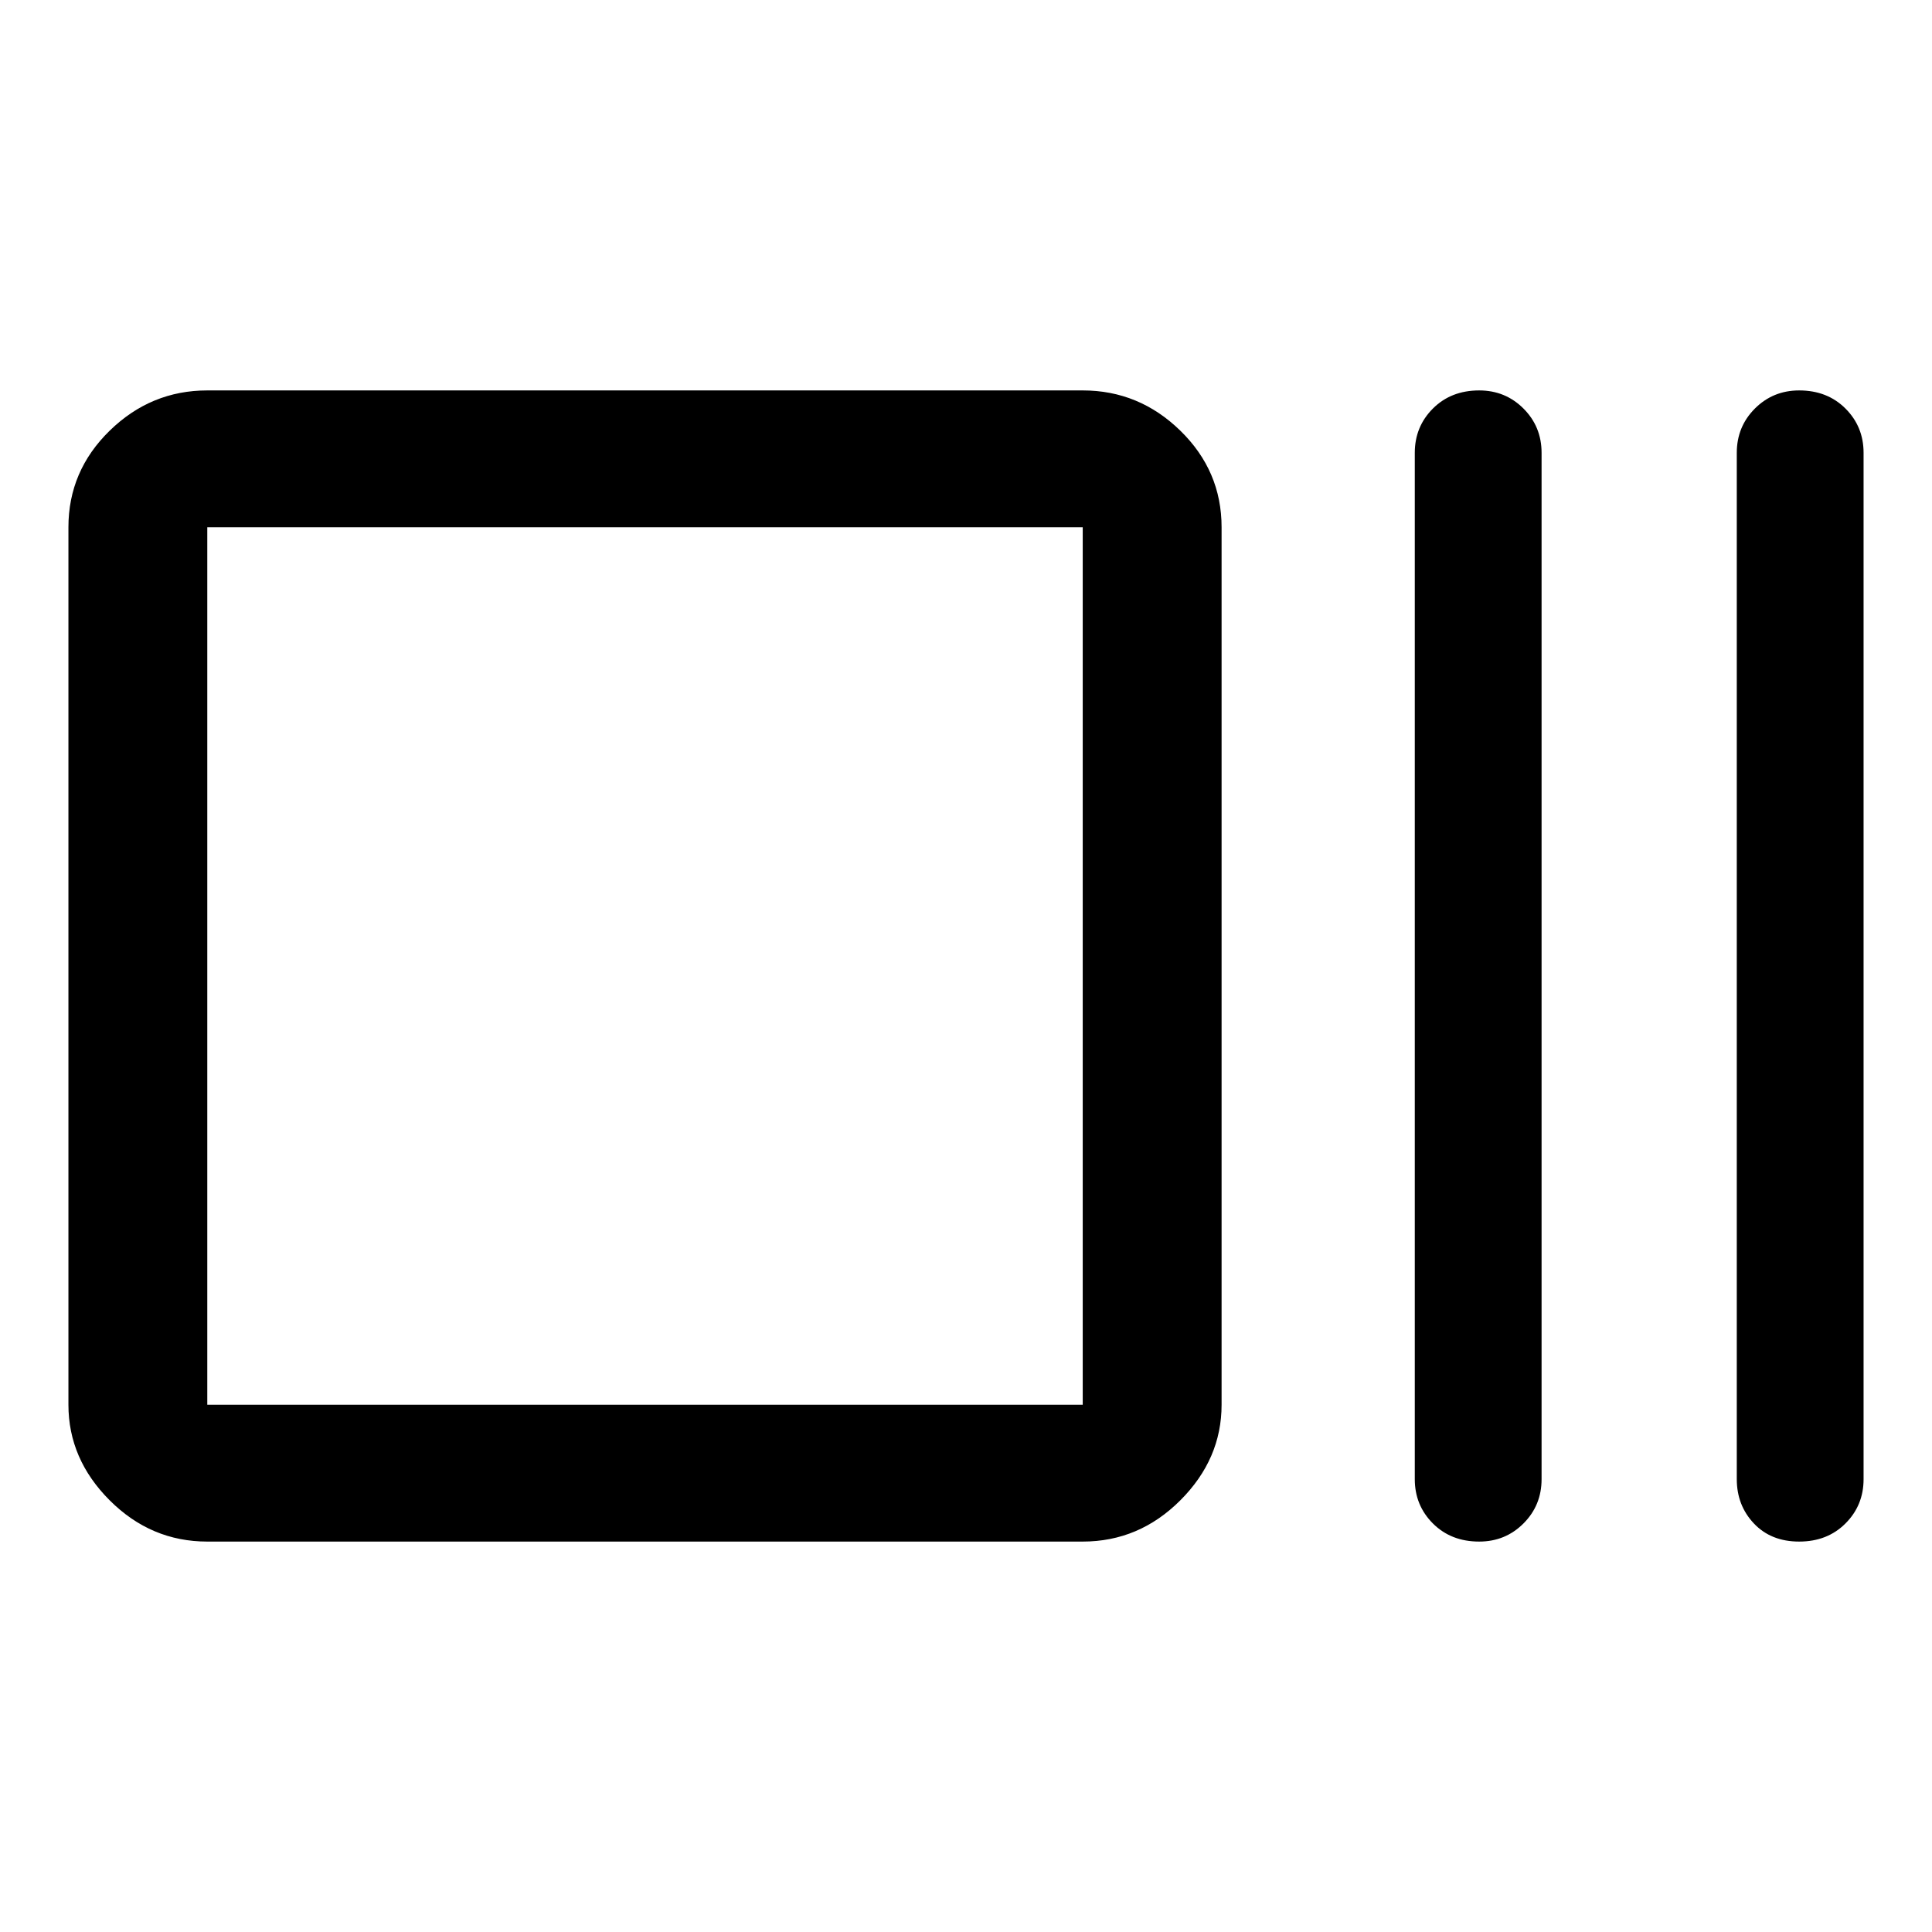 <svg xmlns="http://www.w3.org/2000/svg" width="48" height="48" viewBox="0 0 48 48"><path d="M5.15 38.3q-1.4 0-2.425-1.025T1.7 34.9V13.1q0-1.4 1.025-2.4t2.425-1H26.9q1.4 0 2.425 1t1.025 2.4v21.8q0 1.35-1.025 2.375T26.9 38.3Zm0-3.4H26.9V13.1H5.15v21.8Zm31.6 3.4q-.7 0-1.15-.45-.45-.45-.45-1.1v-25.5q0-.65.45-1.1.45-.45 1.15-.45.65 0 1.1.45.45.45.45 1.1v25.5q0 .65-.45 1.1-.45.45-1.1.45Zm7.95 0q-.7 0-1.125-.45-.425-.45-.425-1.1v-25.5q0-.65.45-1.1.45-.45 1.1-.45.7 0 1.15.45.45.45.45 1.1v25.5q0 .65-.45 1.1-.45.45-1.15.45ZM5.15 34.9V13.1v21.8Z"/></svg>